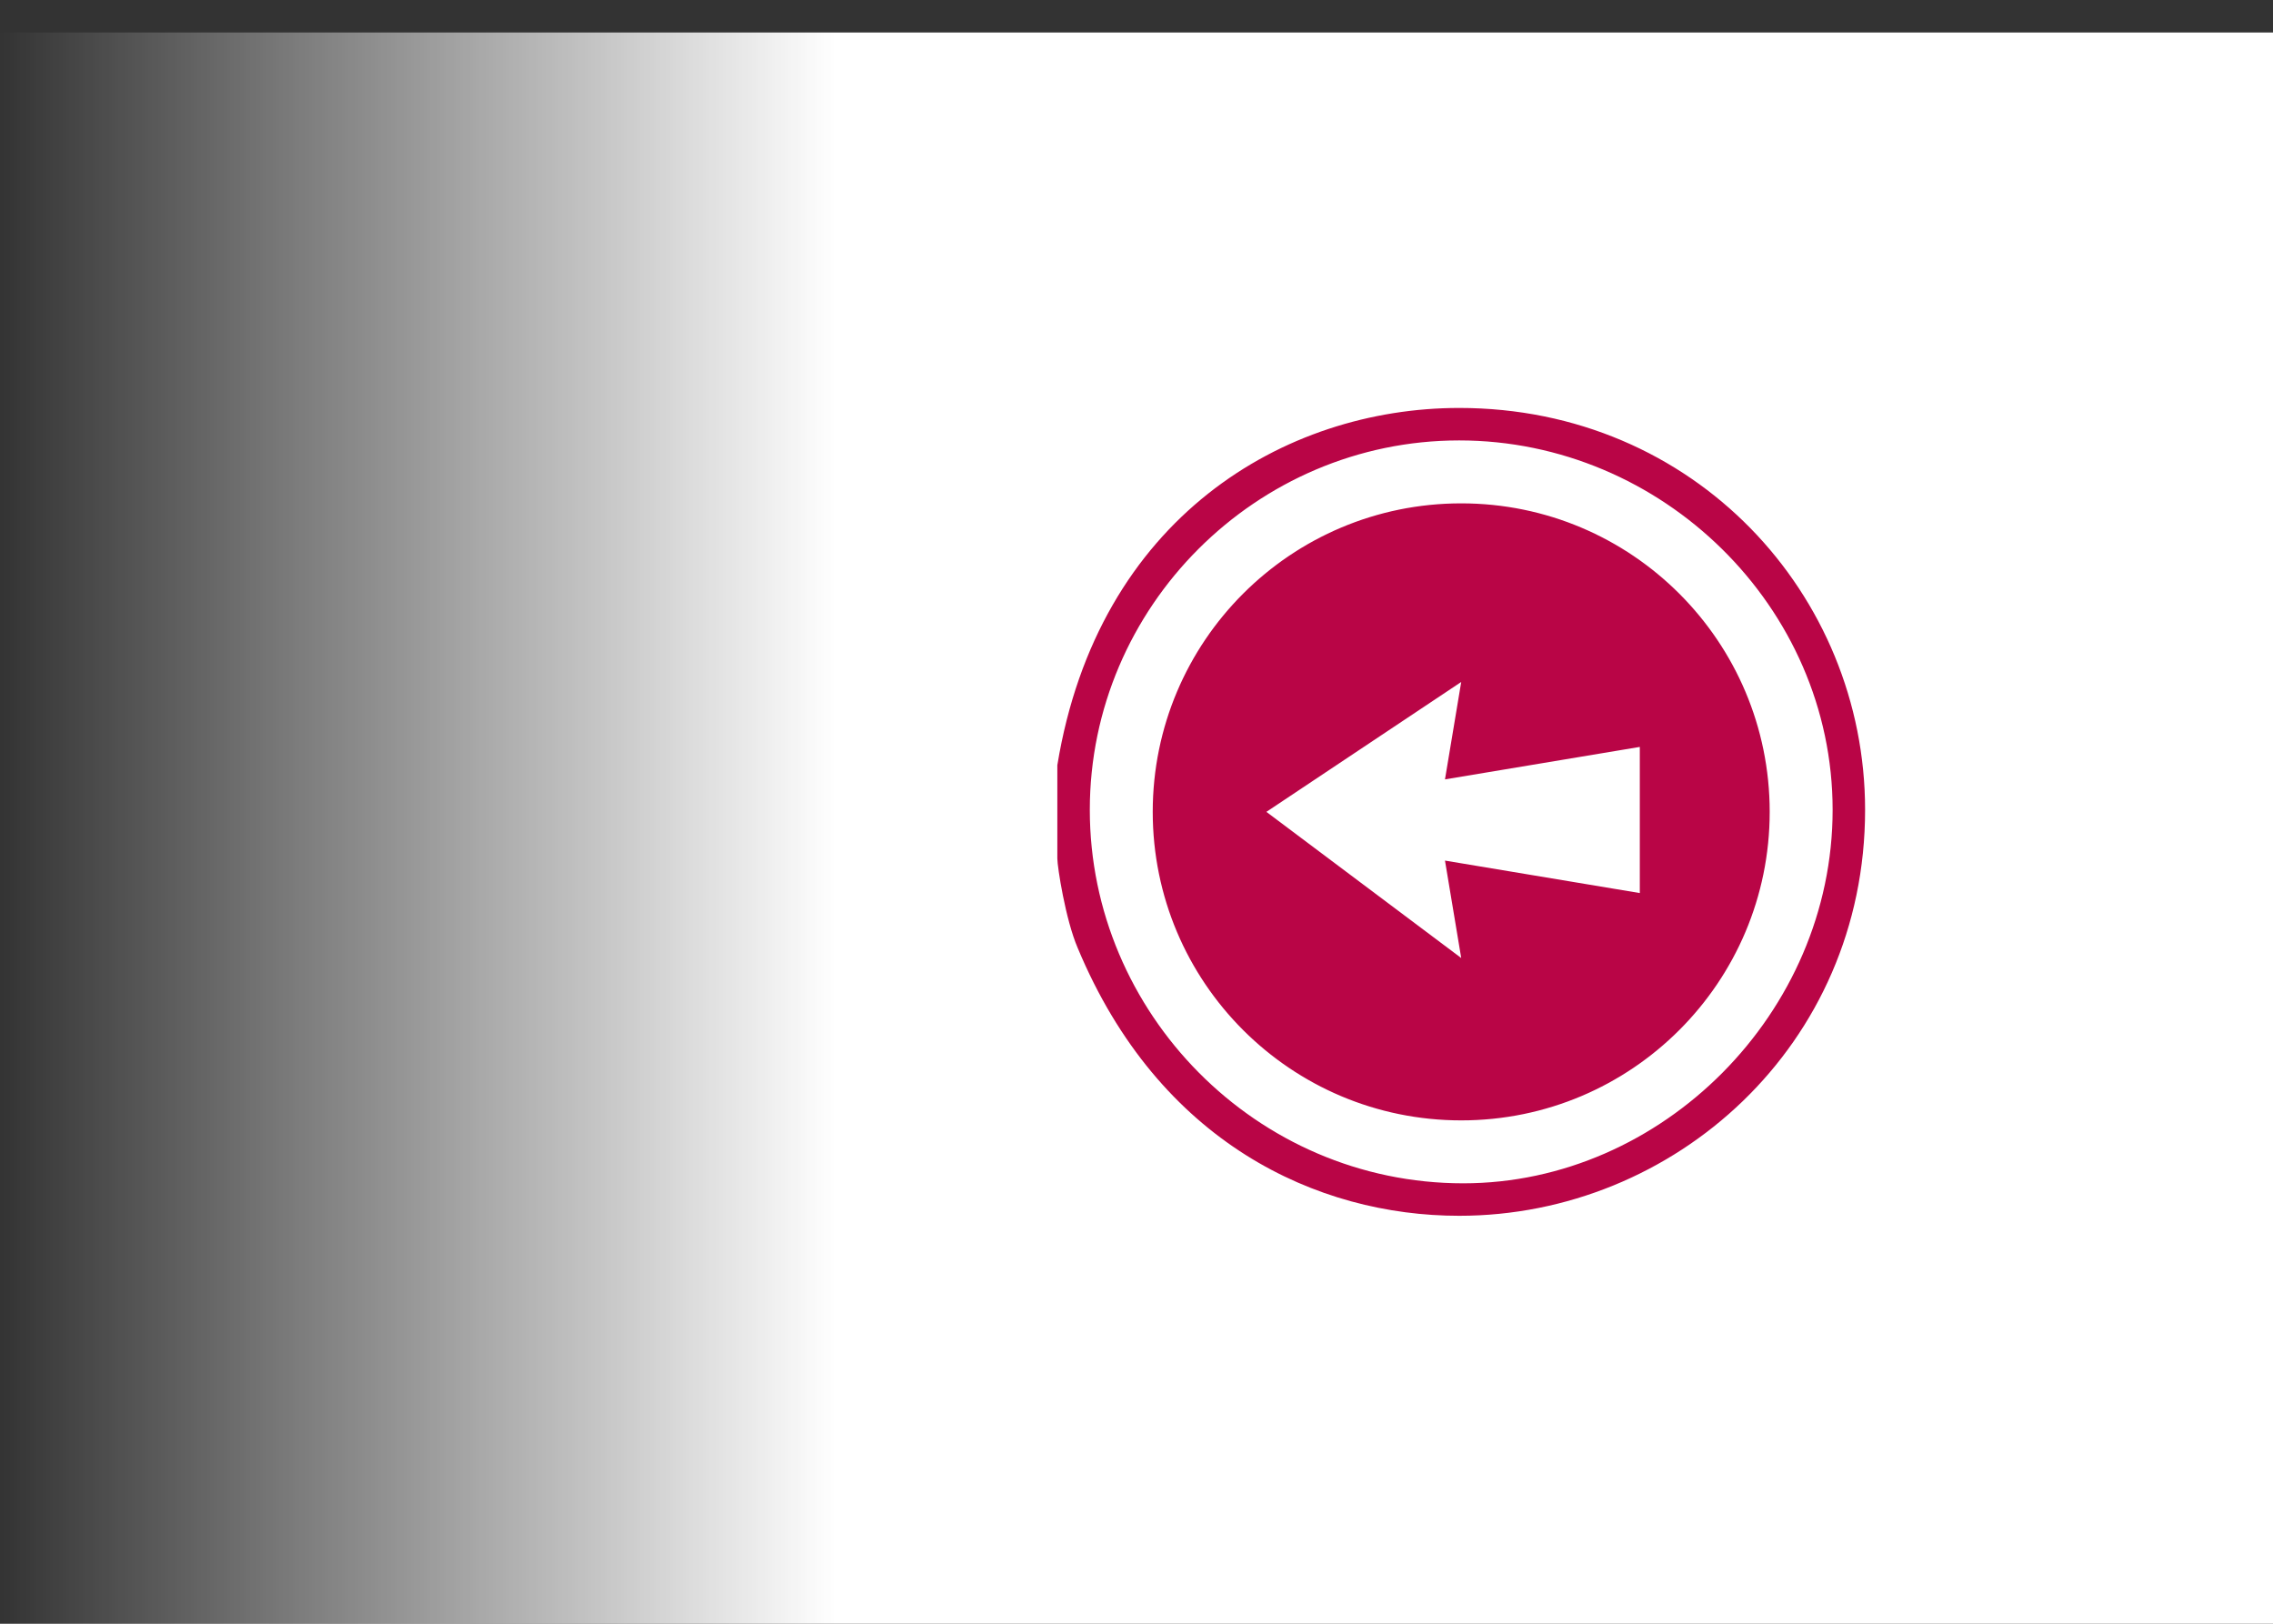 <?xml version="1.0" standalone="no"?>
<!-- Generator: Adobe Fireworks 10, Export SVG Extension by Aaron Beall (http://fireworks.abeall.com) . Version: 0.6.1  -->
<!DOCTYPE svg PUBLIC "-//W3C//DTD SVG 1.1//EN" "http://www.w3.org/Graphics/SVG/1.1/DTD/svg11.dtd">
<svg id="editIconsPNG.fw-Page%201%20Copy" viewBox="0 0 70 50" style="background-color:#ffffff00" version="1.1"
	xmlns="http://www.w3.org/2000/svg" xmlns:xlink="http://www.w3.org/1999/xlink" xml:space="preserve"
	x="0px" y="0px" width="70px" height="50px"
>
	<rect x="0" y="0" width="70" height="50" fill="#333333" stroke="none"/>
	<defs>
		<linearGradient id="gradient1" x1="85.714%" y1="48.98%" x2="0.357%" y2="48.98%">
			<stop stop-color="#ffffff" stop-opacity="1" offset="0%"/>
			<stop stop-color="#ffffff" stop-opacity="1" offset="57.222%"/>
			<stop stop-color="#ffffff" stop-opacity="0" offset="100%"/>
		</linearGradient>
	</defs>
	<g id="Layer%201">
		<rect x="0" y="1" width="70" height="49" fill="url(#gradient1)"/>
	</g>
	<g id="Layer%202">
		<path d="M 57.438 24.938 C 57.438 18.312 52.188 12.562 44.938 12.562 C 39.562 12.562 33.812 15.938 32.562 23.562 L 32.562 26.438 C 32.562 26.688 32.812 28.312 33.188 29.188 C 35.688 35.188 40.562 37.438 44.938 37.438 C 51.562 37.438 57.438 32.188 57.438 24.938 ZM 56.438 24.938 C 56.438 31.188 51.188 36.438 45.062 36.438 C 38.688 36.438 33.562 31.188 33.562 24.938 C 33.562 18.688 38.688 13.562 44.938 13.562 C 51.188 13.562 56.438 18.688 56.438 24.938 ZM 50.5 23 L 50.5 27.5 L 44.5 26.5 L 45 29.5 L 39 25 L 45 21 L 44.5 24 L 50.5 23 ZM 35.5 25 C 35.5 30.247 39.753 34.5 45 34.5 C 50.247 34.5 54.5 30.247 54.5 25 C 54.5 19.753 50.247 15.5 45 15.5 C 39.753 15.5 35.5 19.753 35.5 25 Z" fill="#b90546"/>
	</g>
</svg>